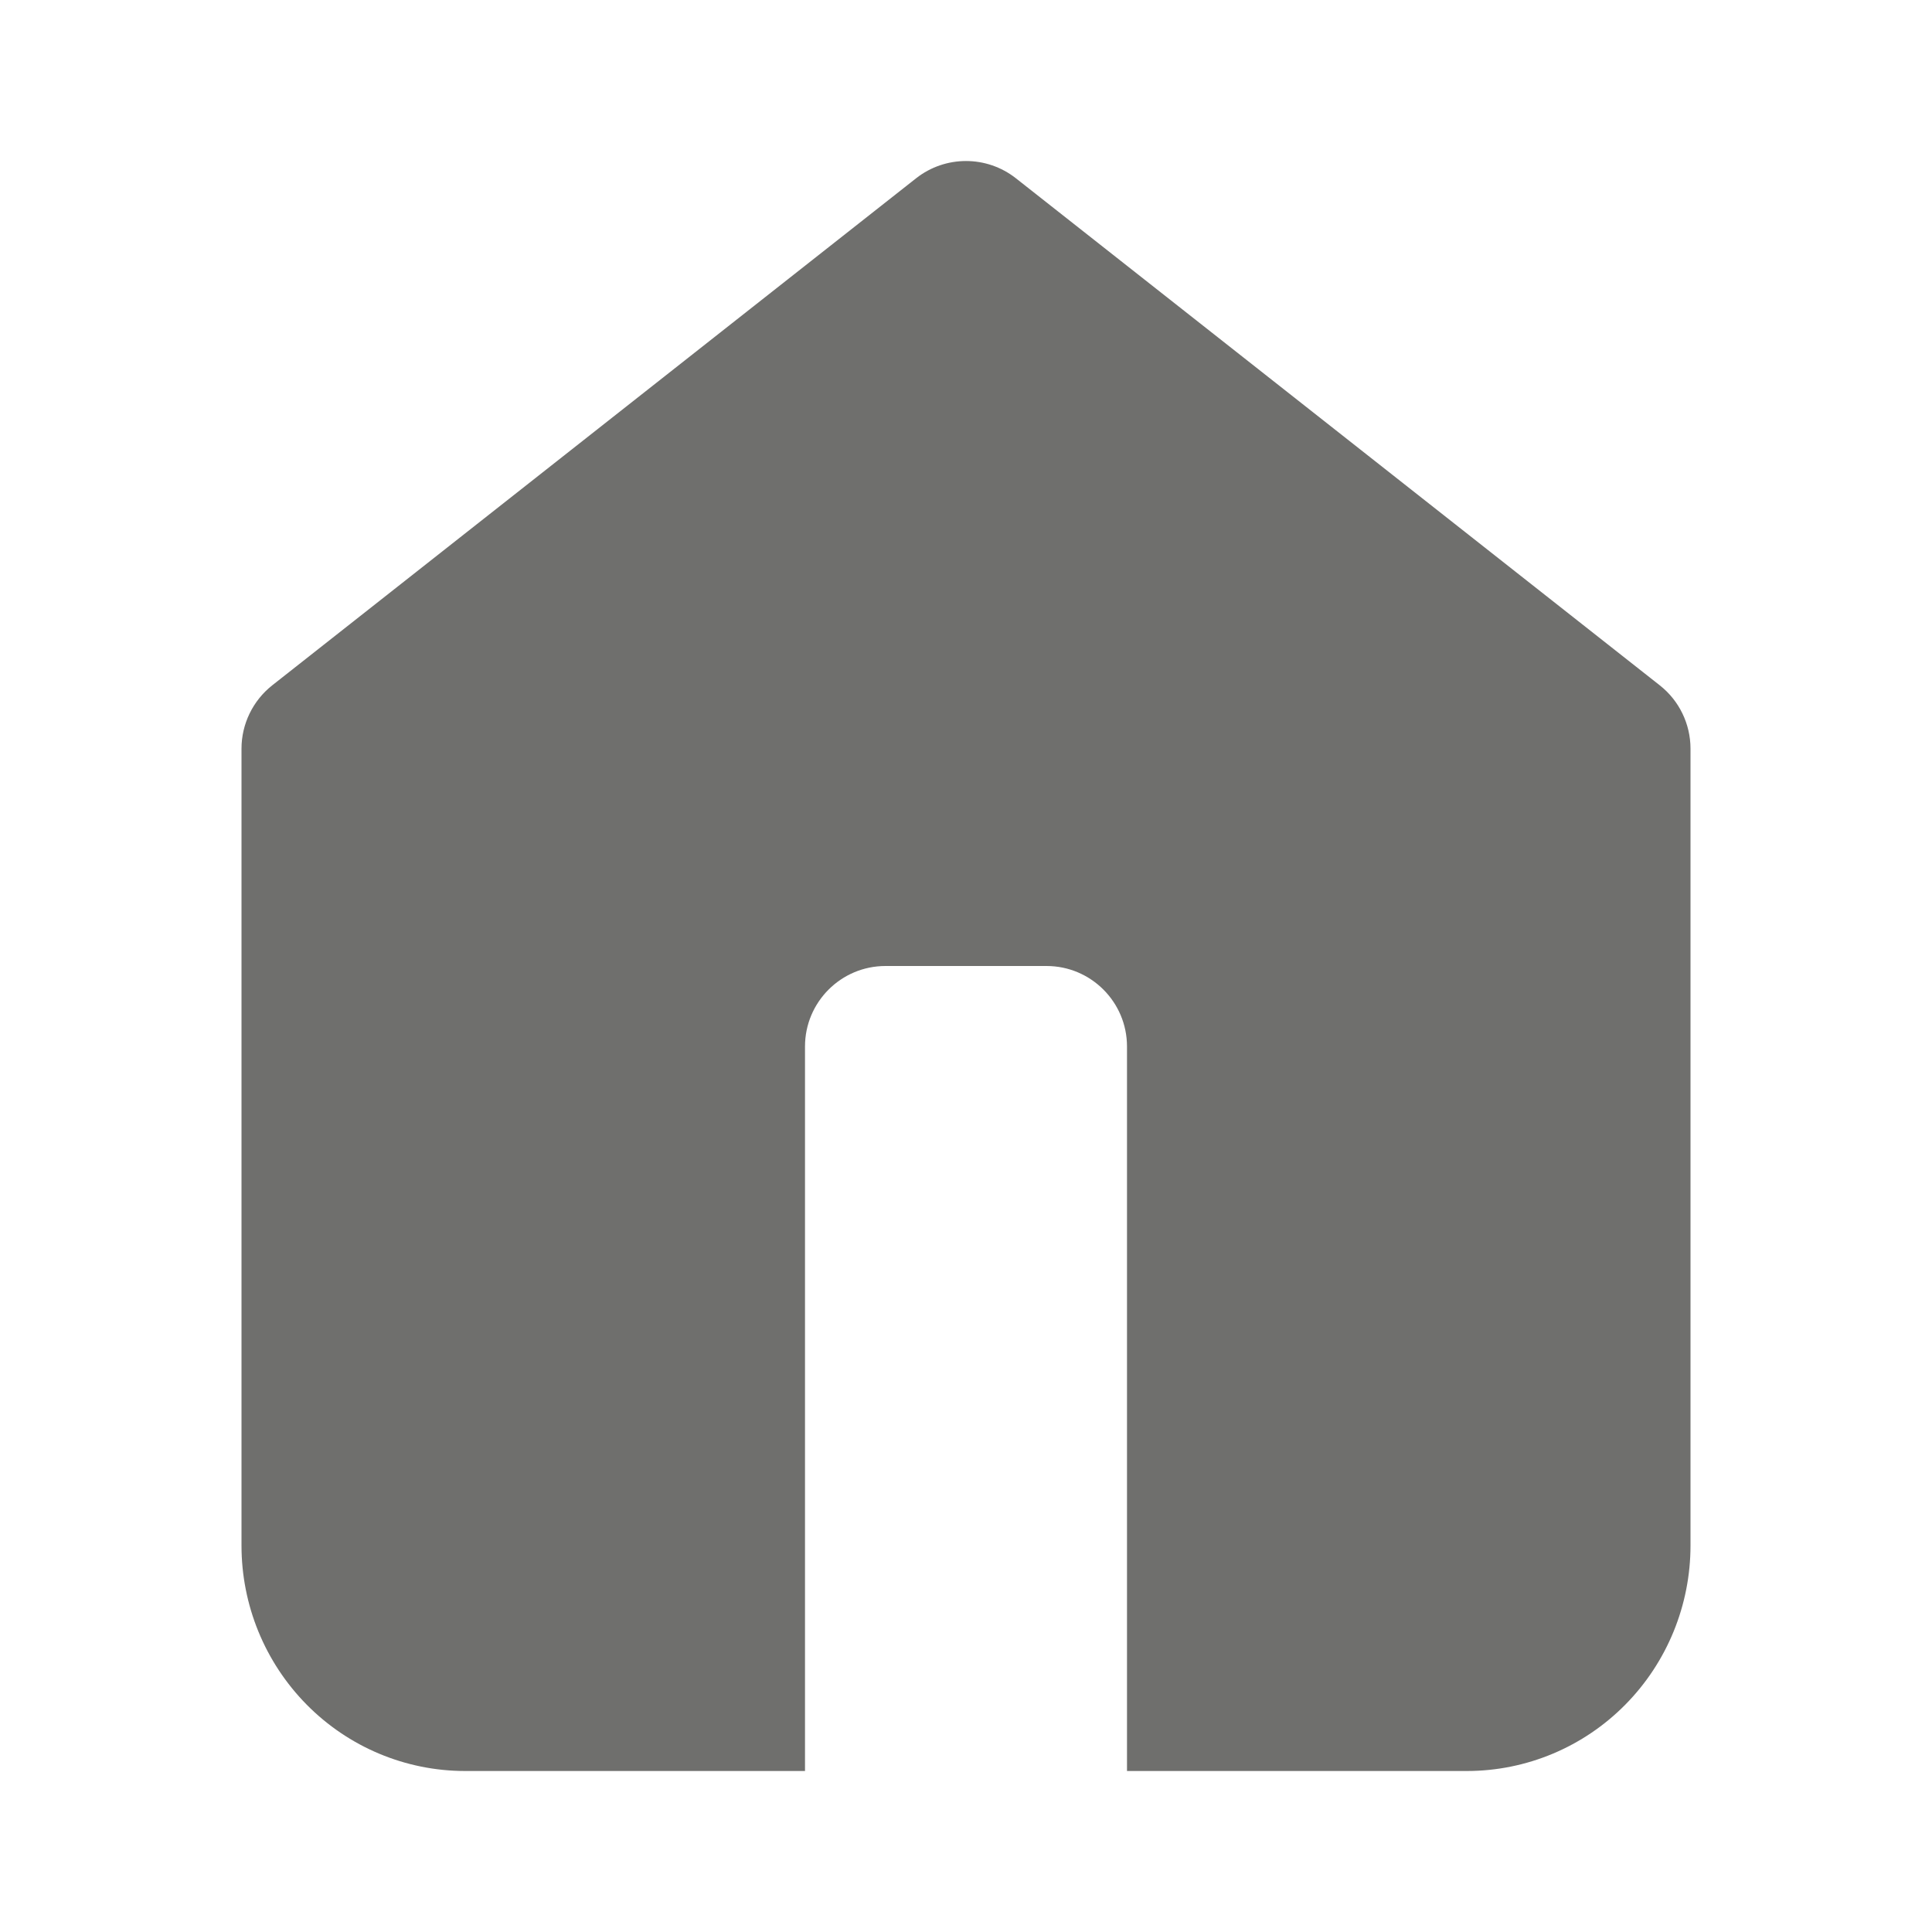 <svg width="24" height="24" viewBox="0 0 24 24" fill="none" xmlns="http://www.w3.org/2000/svg">
<path fill-rule="evenodd" clip-rule="evenodd" d="M12.619 2.214C12.256 1.929 11.744 1.929 11.381 2.214L3.381 8.514C3.141 8.704 3 8.994 3 9.3V19.2C3 19.939 3.29 20.649 3.809 21.175C4.329 21.702 5.037 22 5.778 22H10V13C10 12.448 10.448 12 11 12H13C13.552 12 14 12.448 14 13V22H18.222C18.963 22 19.671 21.702 20.191 21.175C20.71 20.649 21 19.939 21 19.2V9.3C21 8.994 20.86 8.704 20.619 8.514L12.619 2.214Z" fill="#6F6F6D"/>
</svg>
